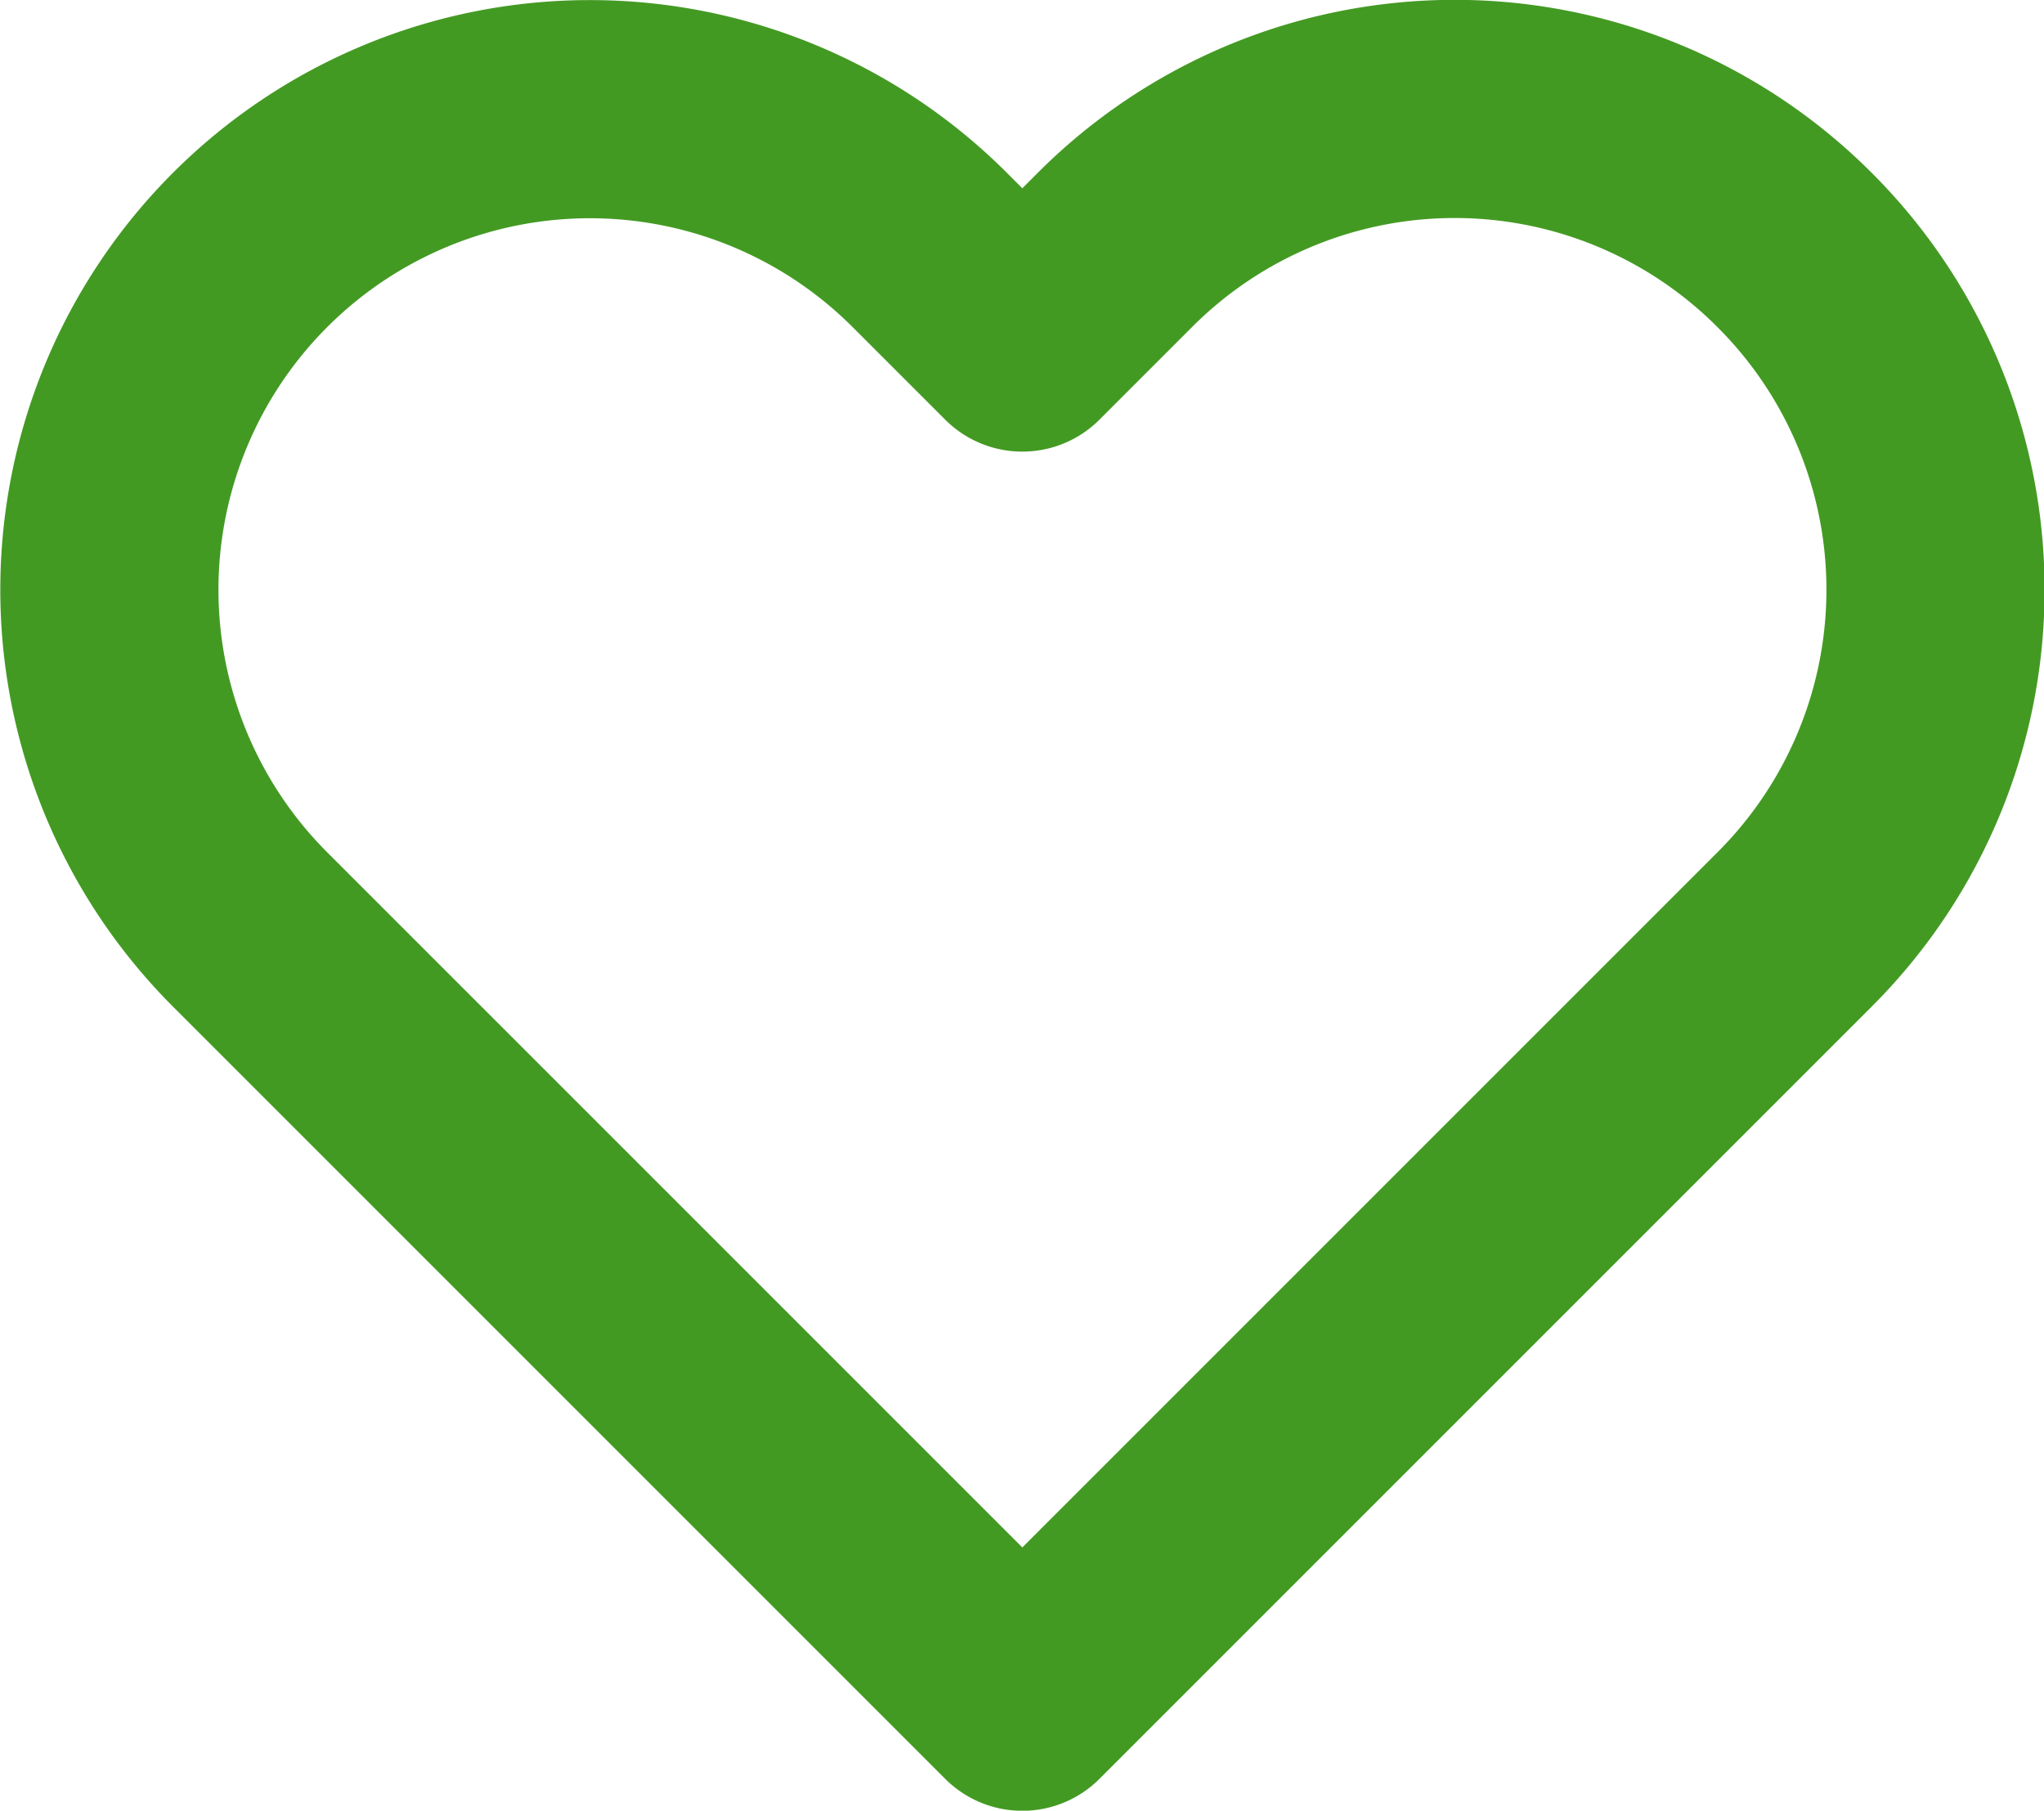 <svg xmlns="http://www.w3.org/2000/svg" width="18.738" height="16.599" viewBox="0 0 18.738 16.599">
  <g id="icons_like-dark" data-name="icons/like-dark" transform="translate(1 1)">
    <path id="heart" d="M17,4.289a4.4,4.4,0,0,0-6.23,0l-.849.849-.849-.849a4.405,4.405,0,0,0-6.23,6.23l.849.849,6.23,6.23,6.23-6.23L17,10.519a4.4,4.4,0,0,0,0-6.23Z" transform="translate(-1.549 -2.998)" fill="none" stroke="#439a23" stroke-linecap="round" stroke-linejoin="round" stroke-width="2"/>
  </g>
</svg>
